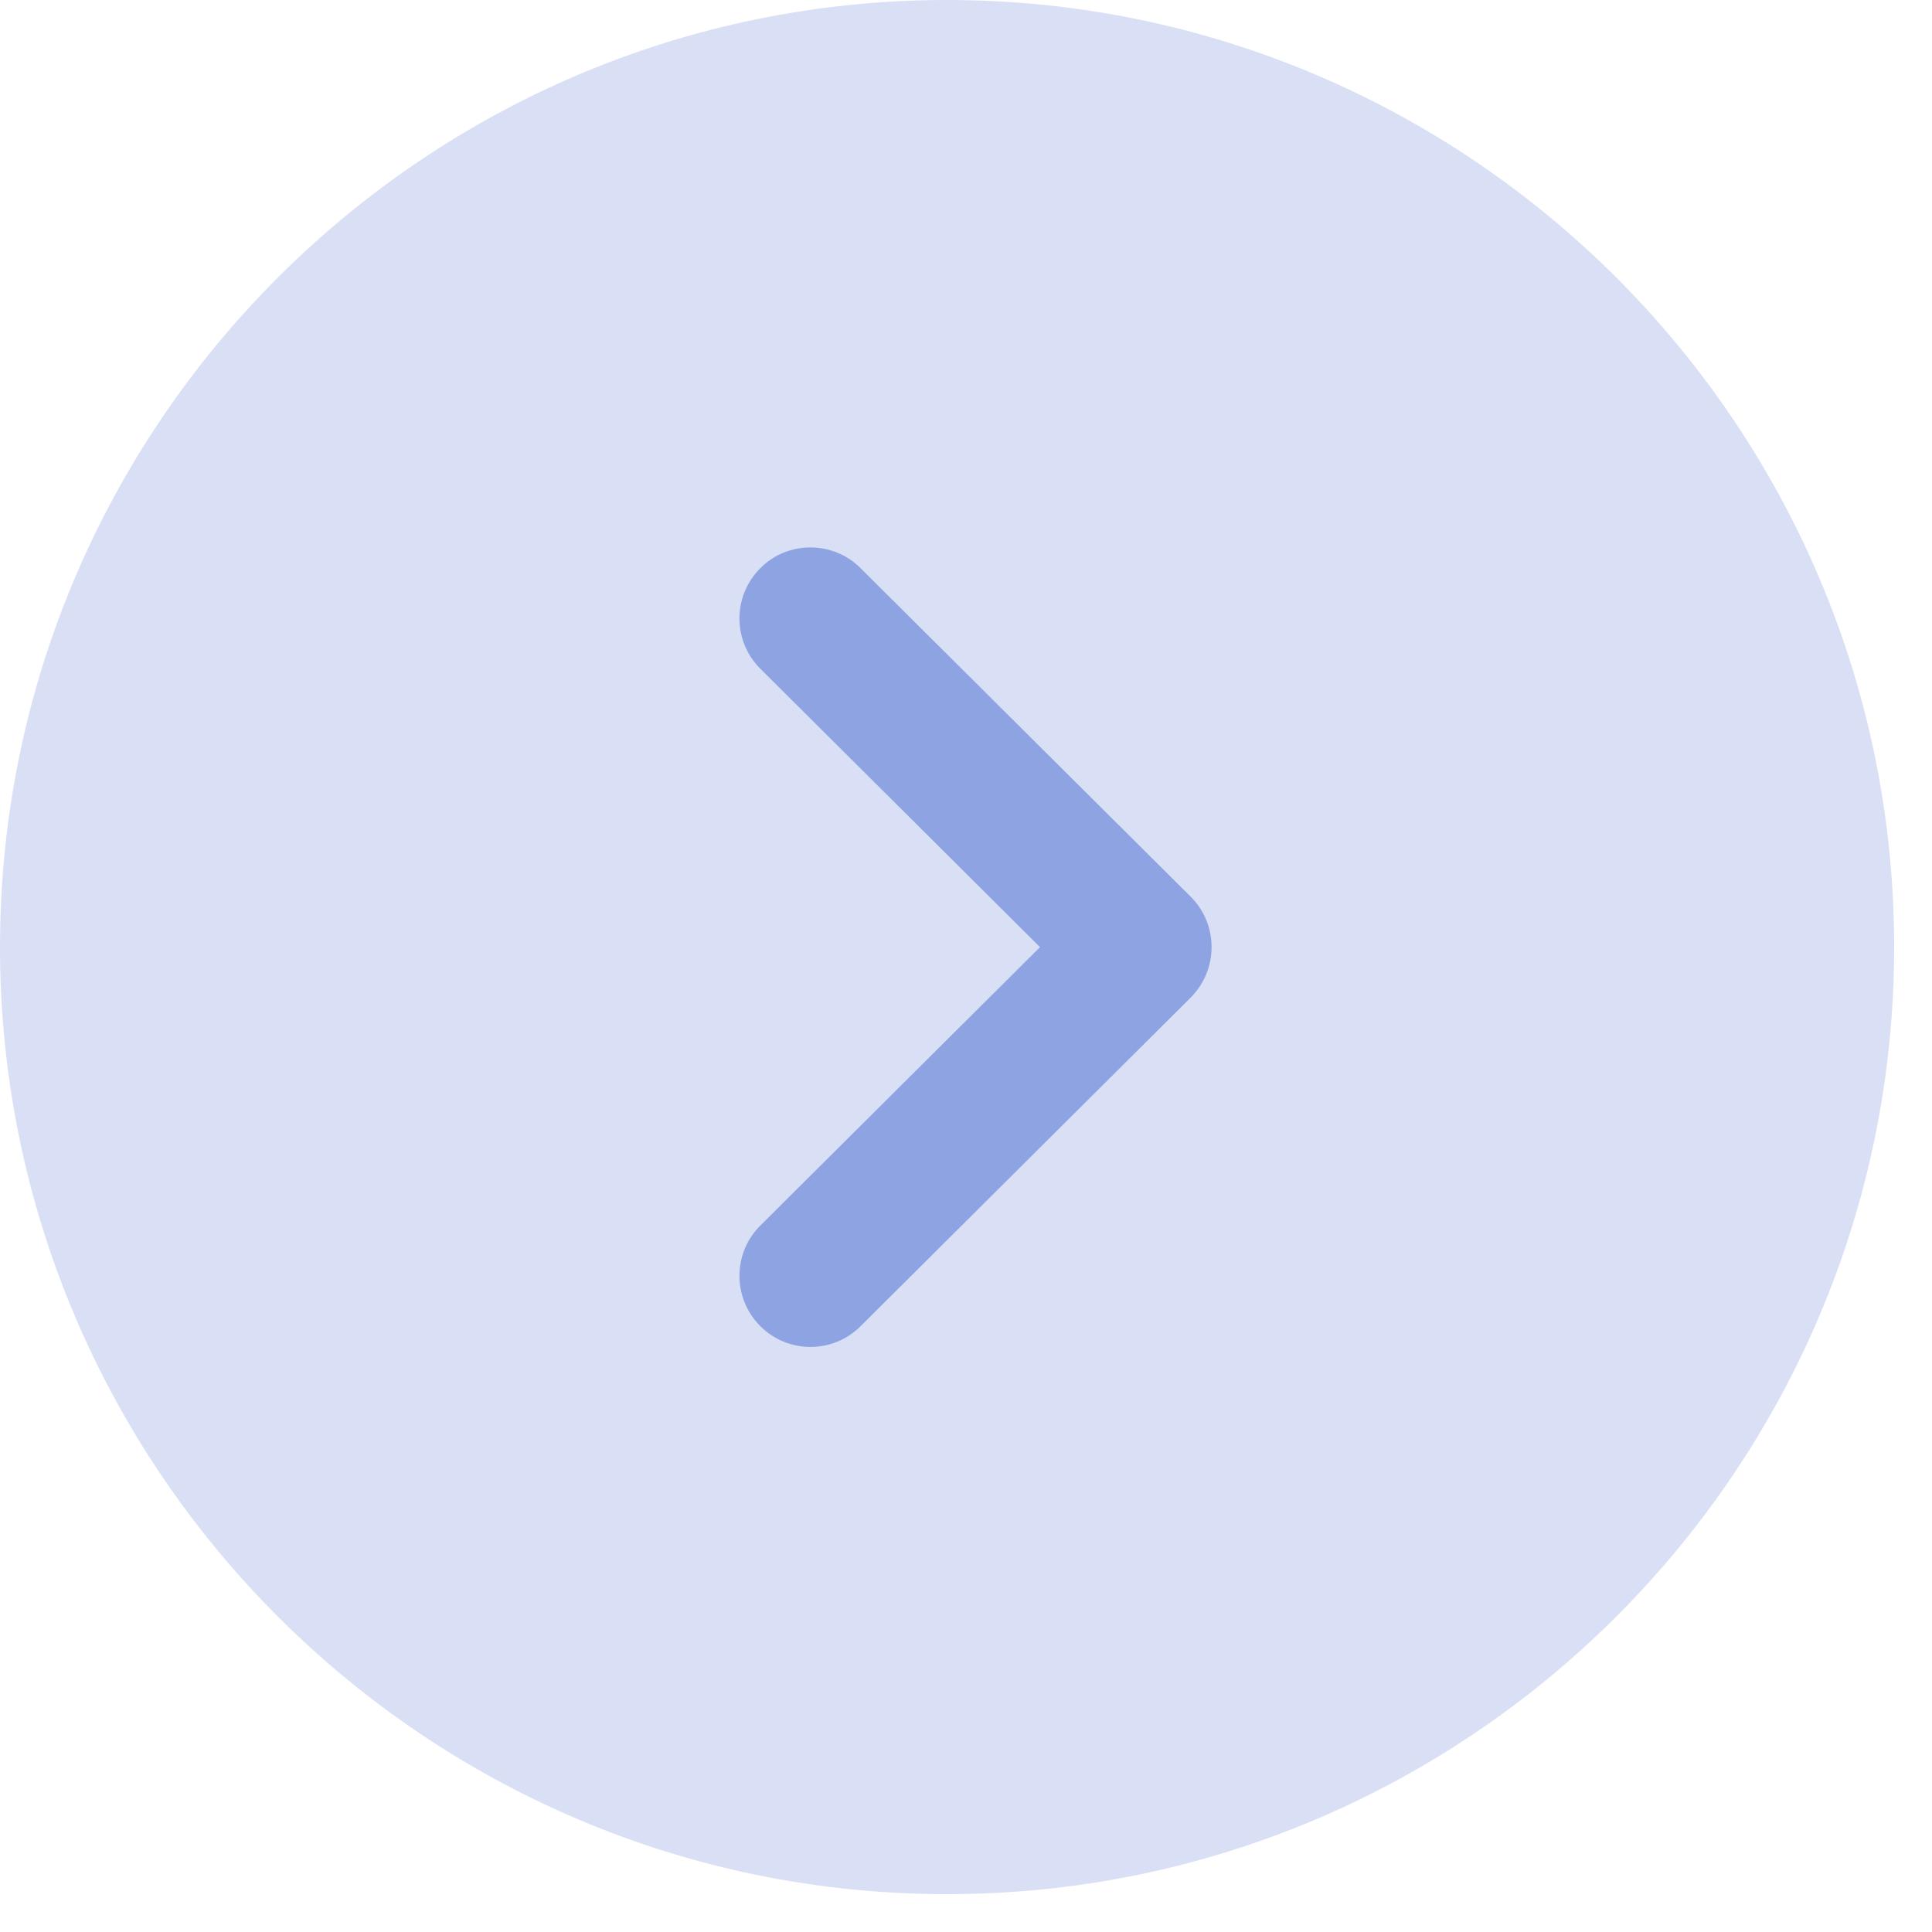 <svg width="17" height="17" viewBox="0 0 17 17" fill="none" xmlns="http://www.w3.org/2000/svg">
<path opacity="0.4" d="M8.333 -9.53674e-06C12.929 -9.53674e-06 16.667 3.738 16.667 8.333C16.667 12.928 12.929 16.667 8.333 16.667C3.738 16.667 0 12.928 0 8.333C0 3.738 3.738 -9.53674e-06 8.333 -9.53674e-06Z" fill="#4568D1" fill-opacity="0.5"/>
<path d="M7.131 4.817C7.29 4.817 7.45 4.877 7.572 4.999L10.478 7.891C10.595 8.008 10.661 8.167 10.661 8.334C10.661 8.5 10.595 8.659 10.478 8.777L7.572 11.67C7.328 11.913 6.933 11.913 6.689 11.668C6.445 11.423 6.446 11.027 6.69 10.784L9.151 8.334L6.69 5.884C6.446 5.641 6.445 5.246 6.689 5.001C6.81 4.877 6.971 4.817 7.131 4.817Z" fill="#4568D1" fill-opacity="0.5"/>
</svg>

